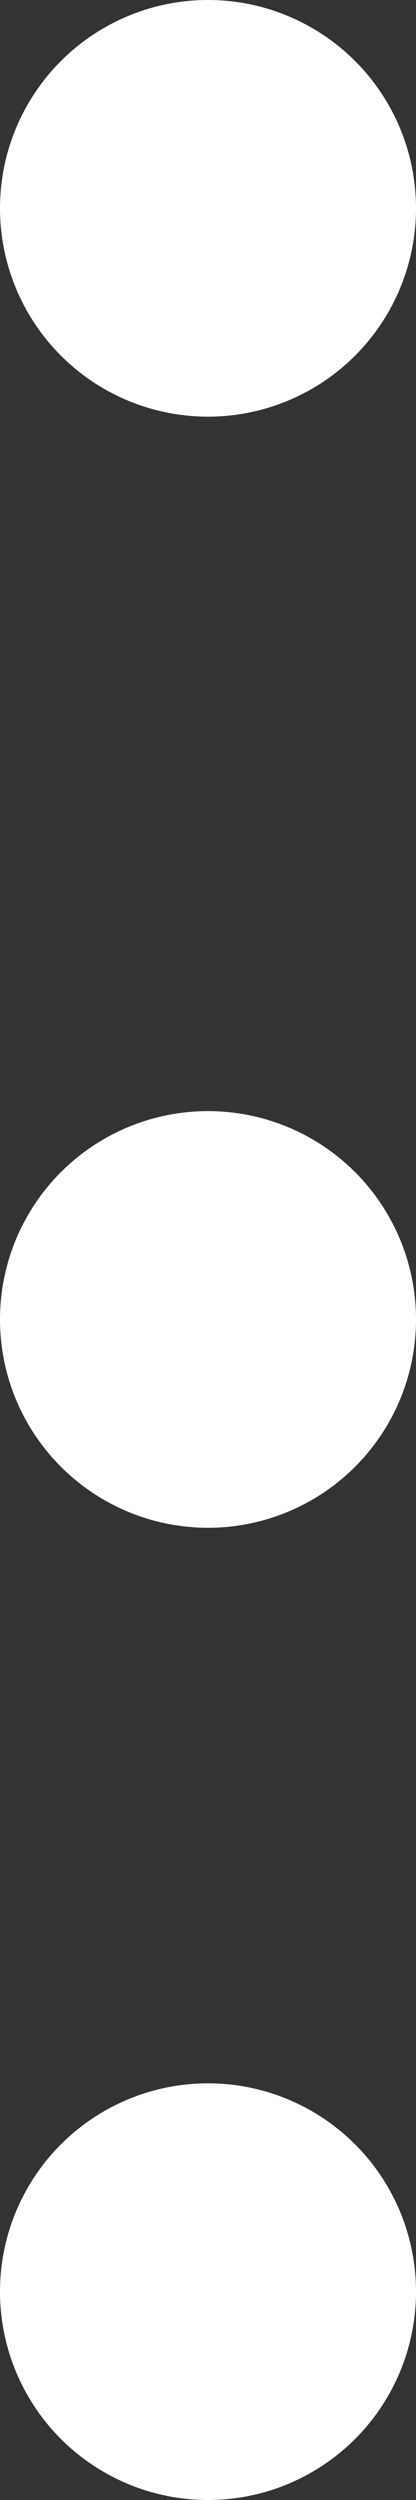 <svg xmlns="http://www.w3.org/2000/svg" width="3" height="18" viewBox="0 0 3 18">
  <rect x="0" y="0" width="3" height="18" fill="#333333" stroke="none"/>
  <g id="그룹_957" data-name="그룹 957" transform="translate(-341 -45)">
    <circle id="타원_423" data-name="타원 423" cx="1.5" cy="1.5" r="1.5" transform="translate(341 45)" fill="#fff"/>
    <circle id="타원_424" data-name="타원 424" cx="1.5" cy="1.5" r="1.5" transform="translate(341 53)" fill="#fff"/>
    <circle id="타원_425" data-name="타원 425" cx="1.5" cy="1.5" r="1.5" transform="translate(341 60)" fill="#fff"/>
  </g>
</svg>
